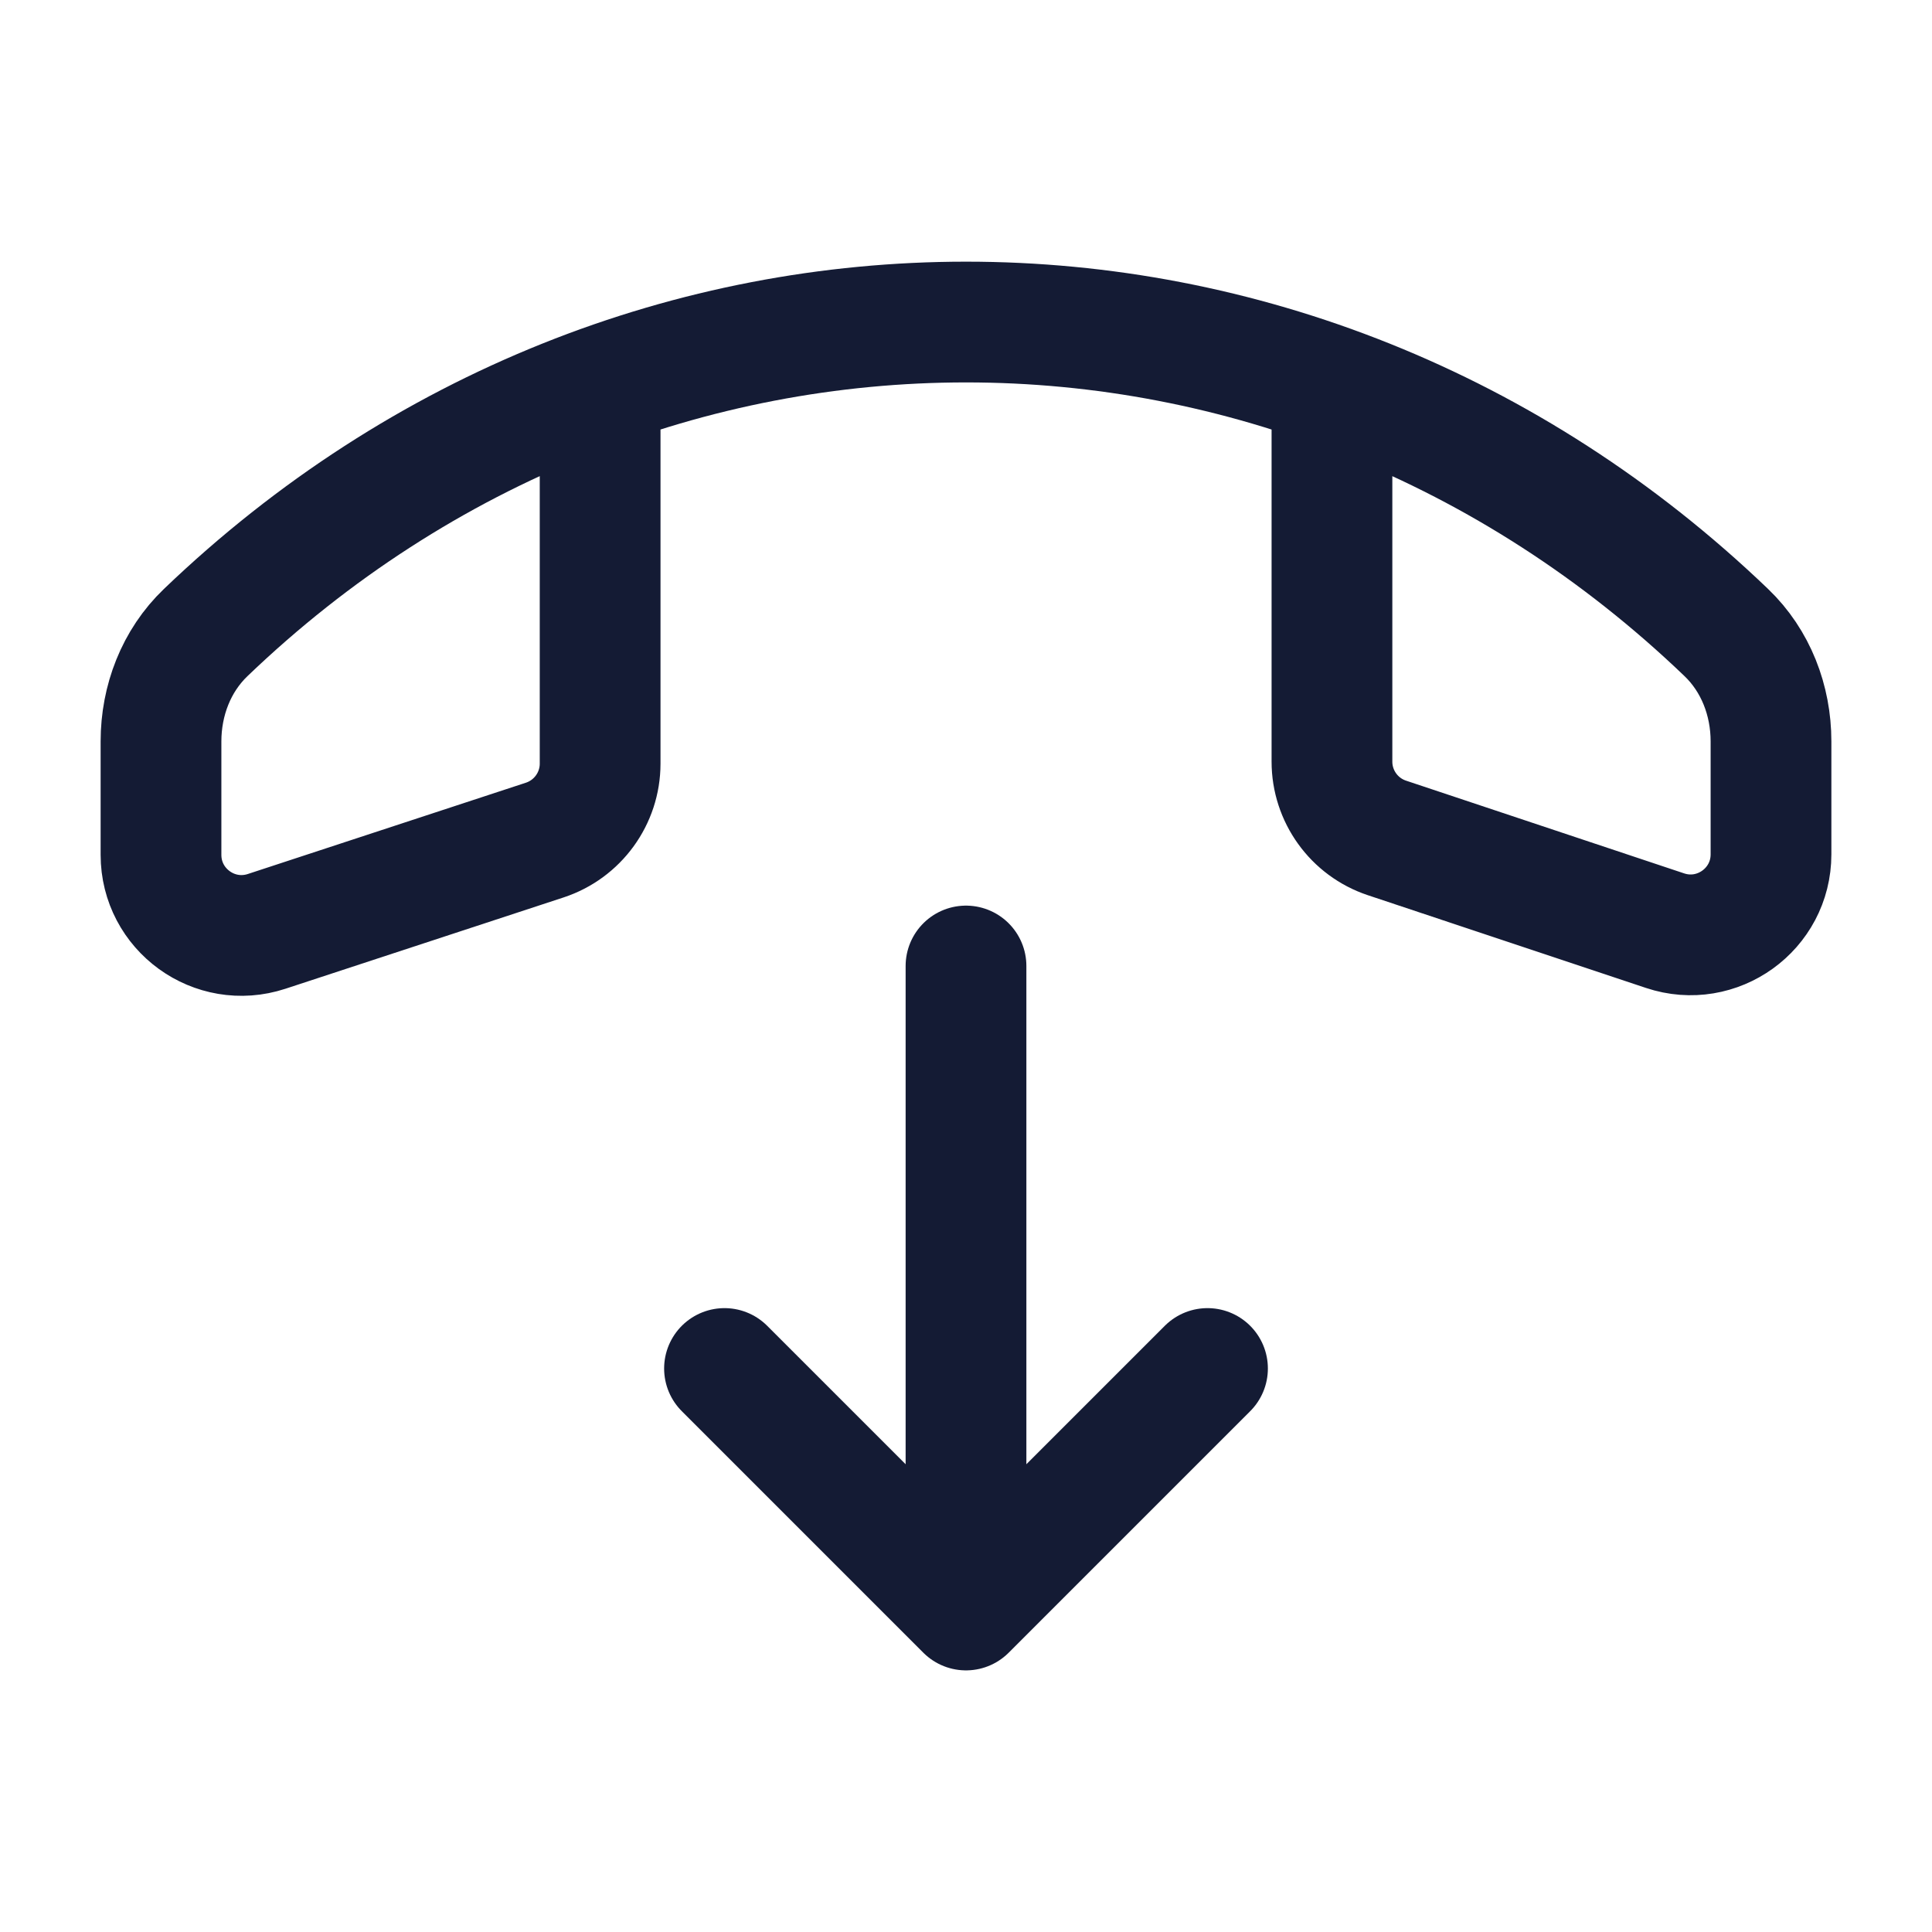 <svg width="24" height="24" viewBox="0 0 24 24" fill="none" xmlns="http://www.w3.org/2000/svg">
<path d="M9 17L12 20L15 17M12 12V19.391" stroke="#141B34" stroke-width="1.5" stroke-linecap="round" stroke-linejoin="round"/>
<path d="M16.546 4.839V9.461C16.546 9.891 16.821 10.273 17.229 10.409L20.684 11.561C21.331 11.777 22 11.295 22 10.613V9.21C22 8.702 21.811 8.208 21.444 7.857C16.081 2.715 7.92 2.715 2.556 7.857C2.189 8.208 2 8.702 2 9.21V10.619C2 11.3 2.665 11.782 3.312 11.57L6.766 10.436C7.177 10.301 7.455 9.918 7.455 9.486V4.839" stroke="#141B34" stroke-width="1.5" stroke-linecap="round" stroke-linejoin="round"/>
</svg>
